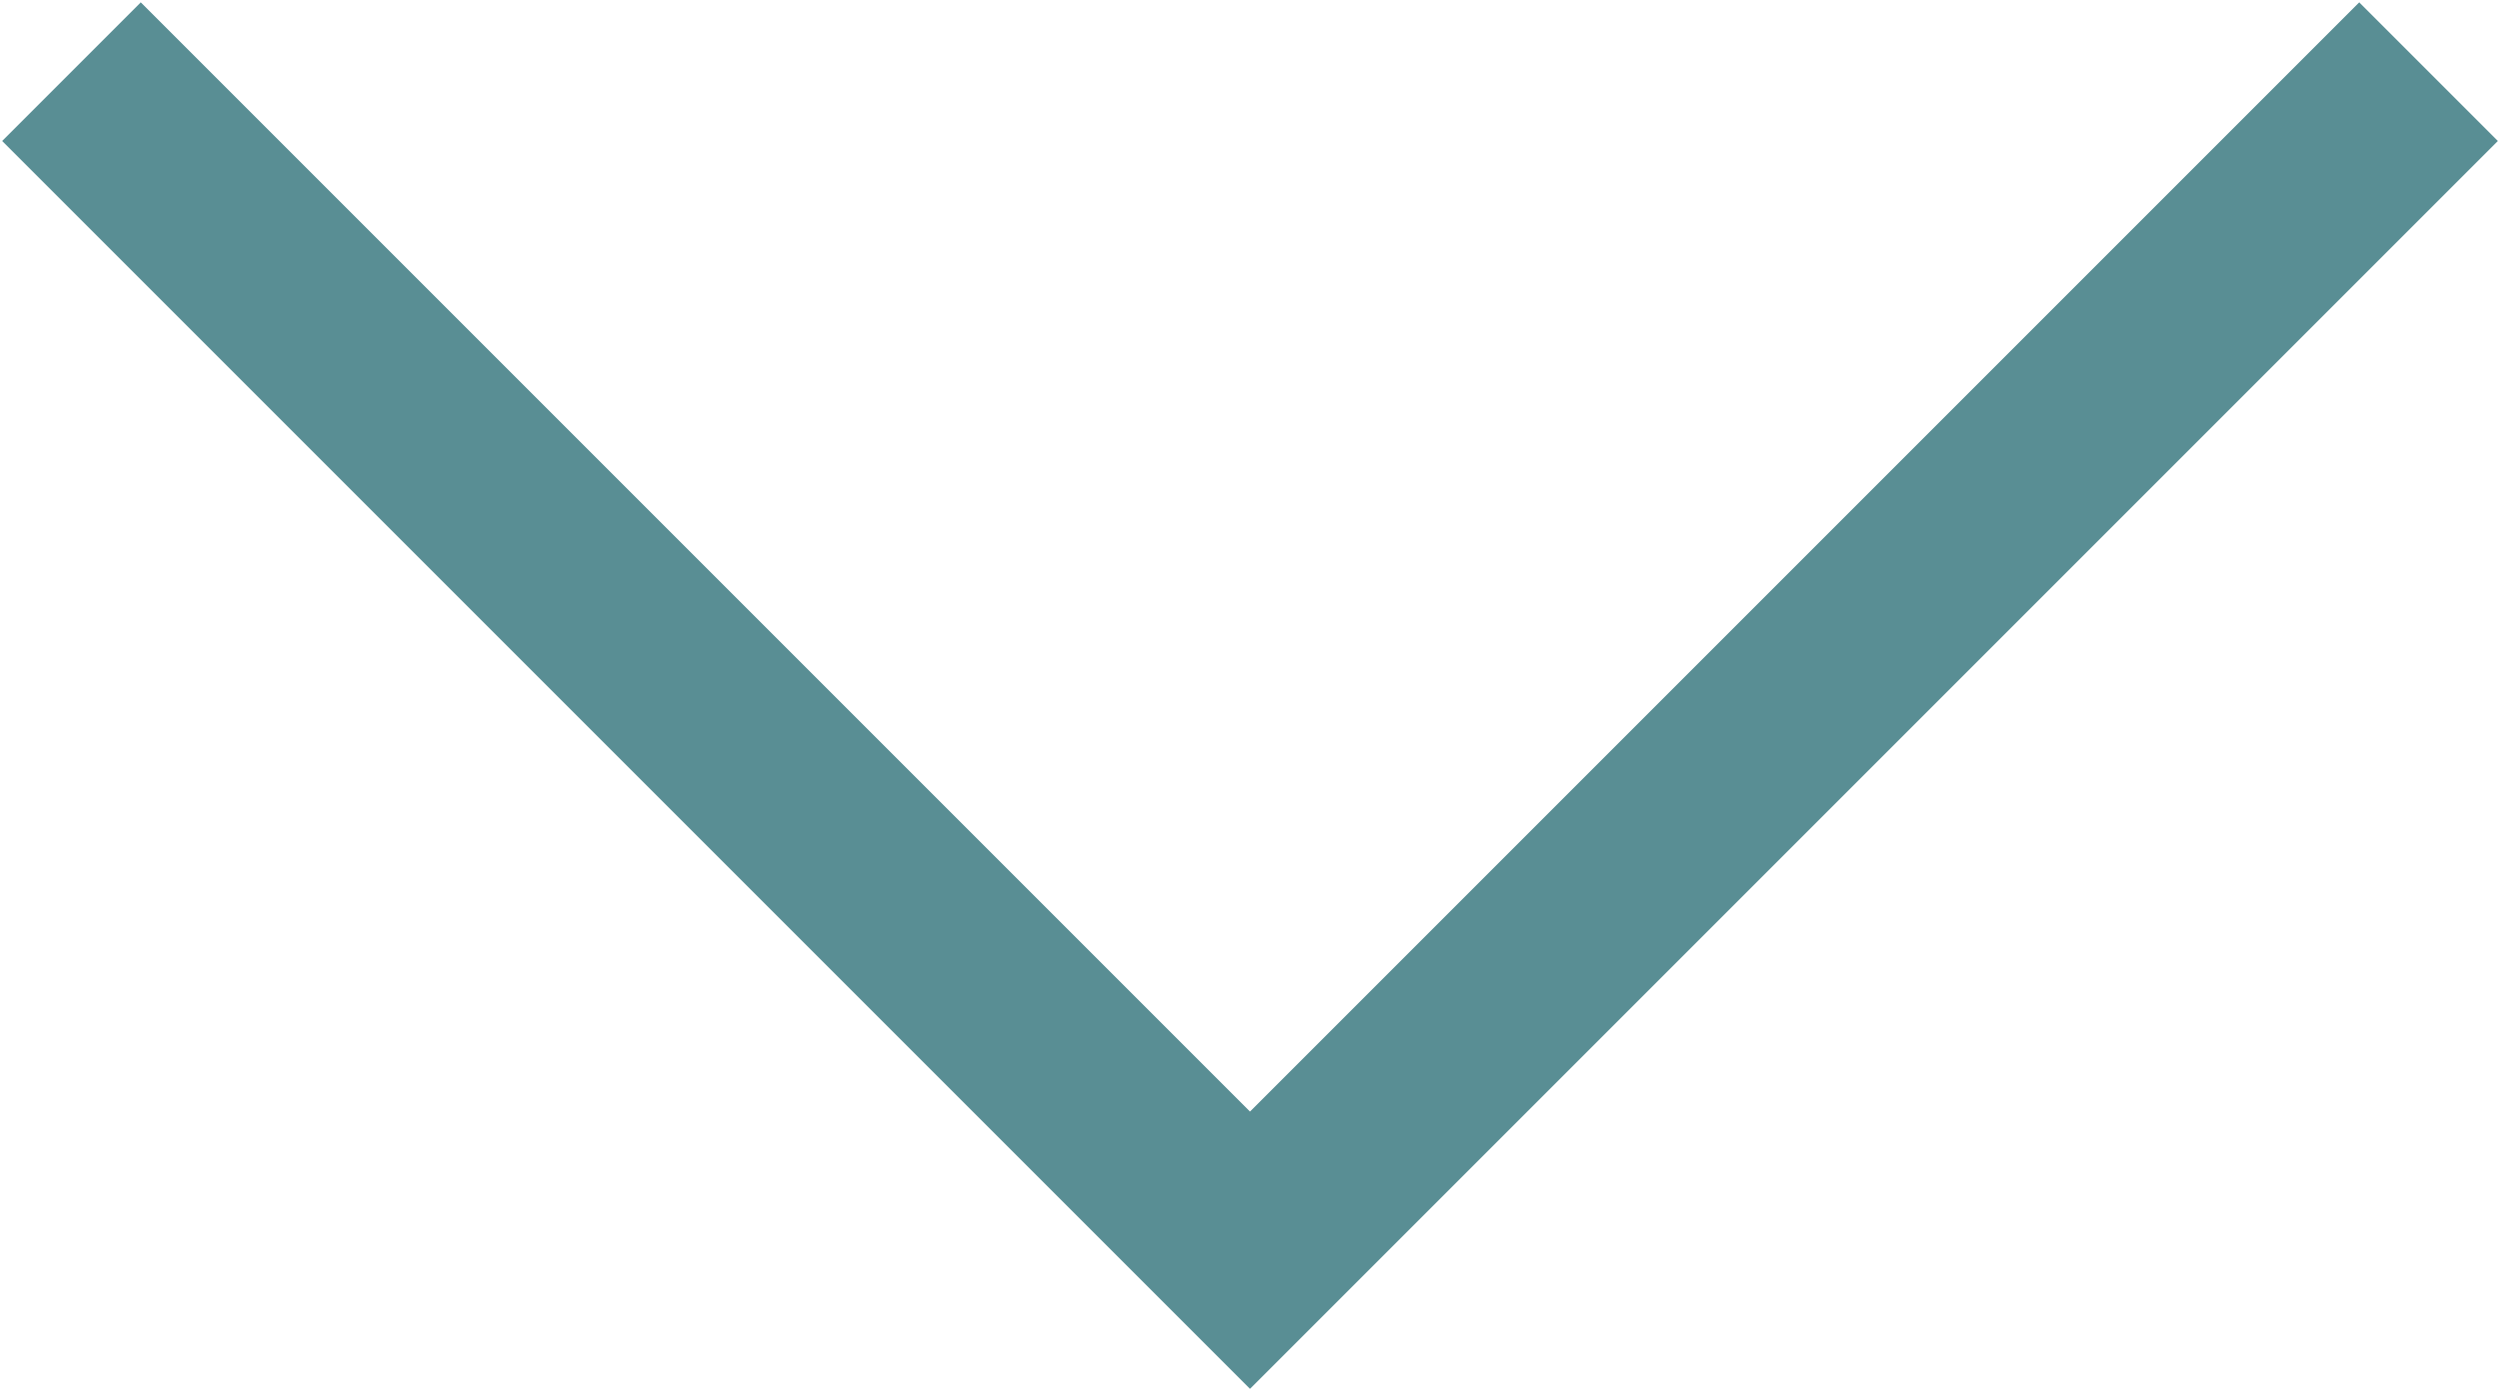 <svg xmlns="http://www.w3.org/2000/svg" width="12.75" height="7.094" viewBox="0 0 12.75 7.094"><path data-name="Rectangle 65 copy" d="M12.739.719L6.375 7.083.011.719.718.012l5.657 5.657L12.032.012z" fill="#598e94" fill-rule="evenodd"/></svg>